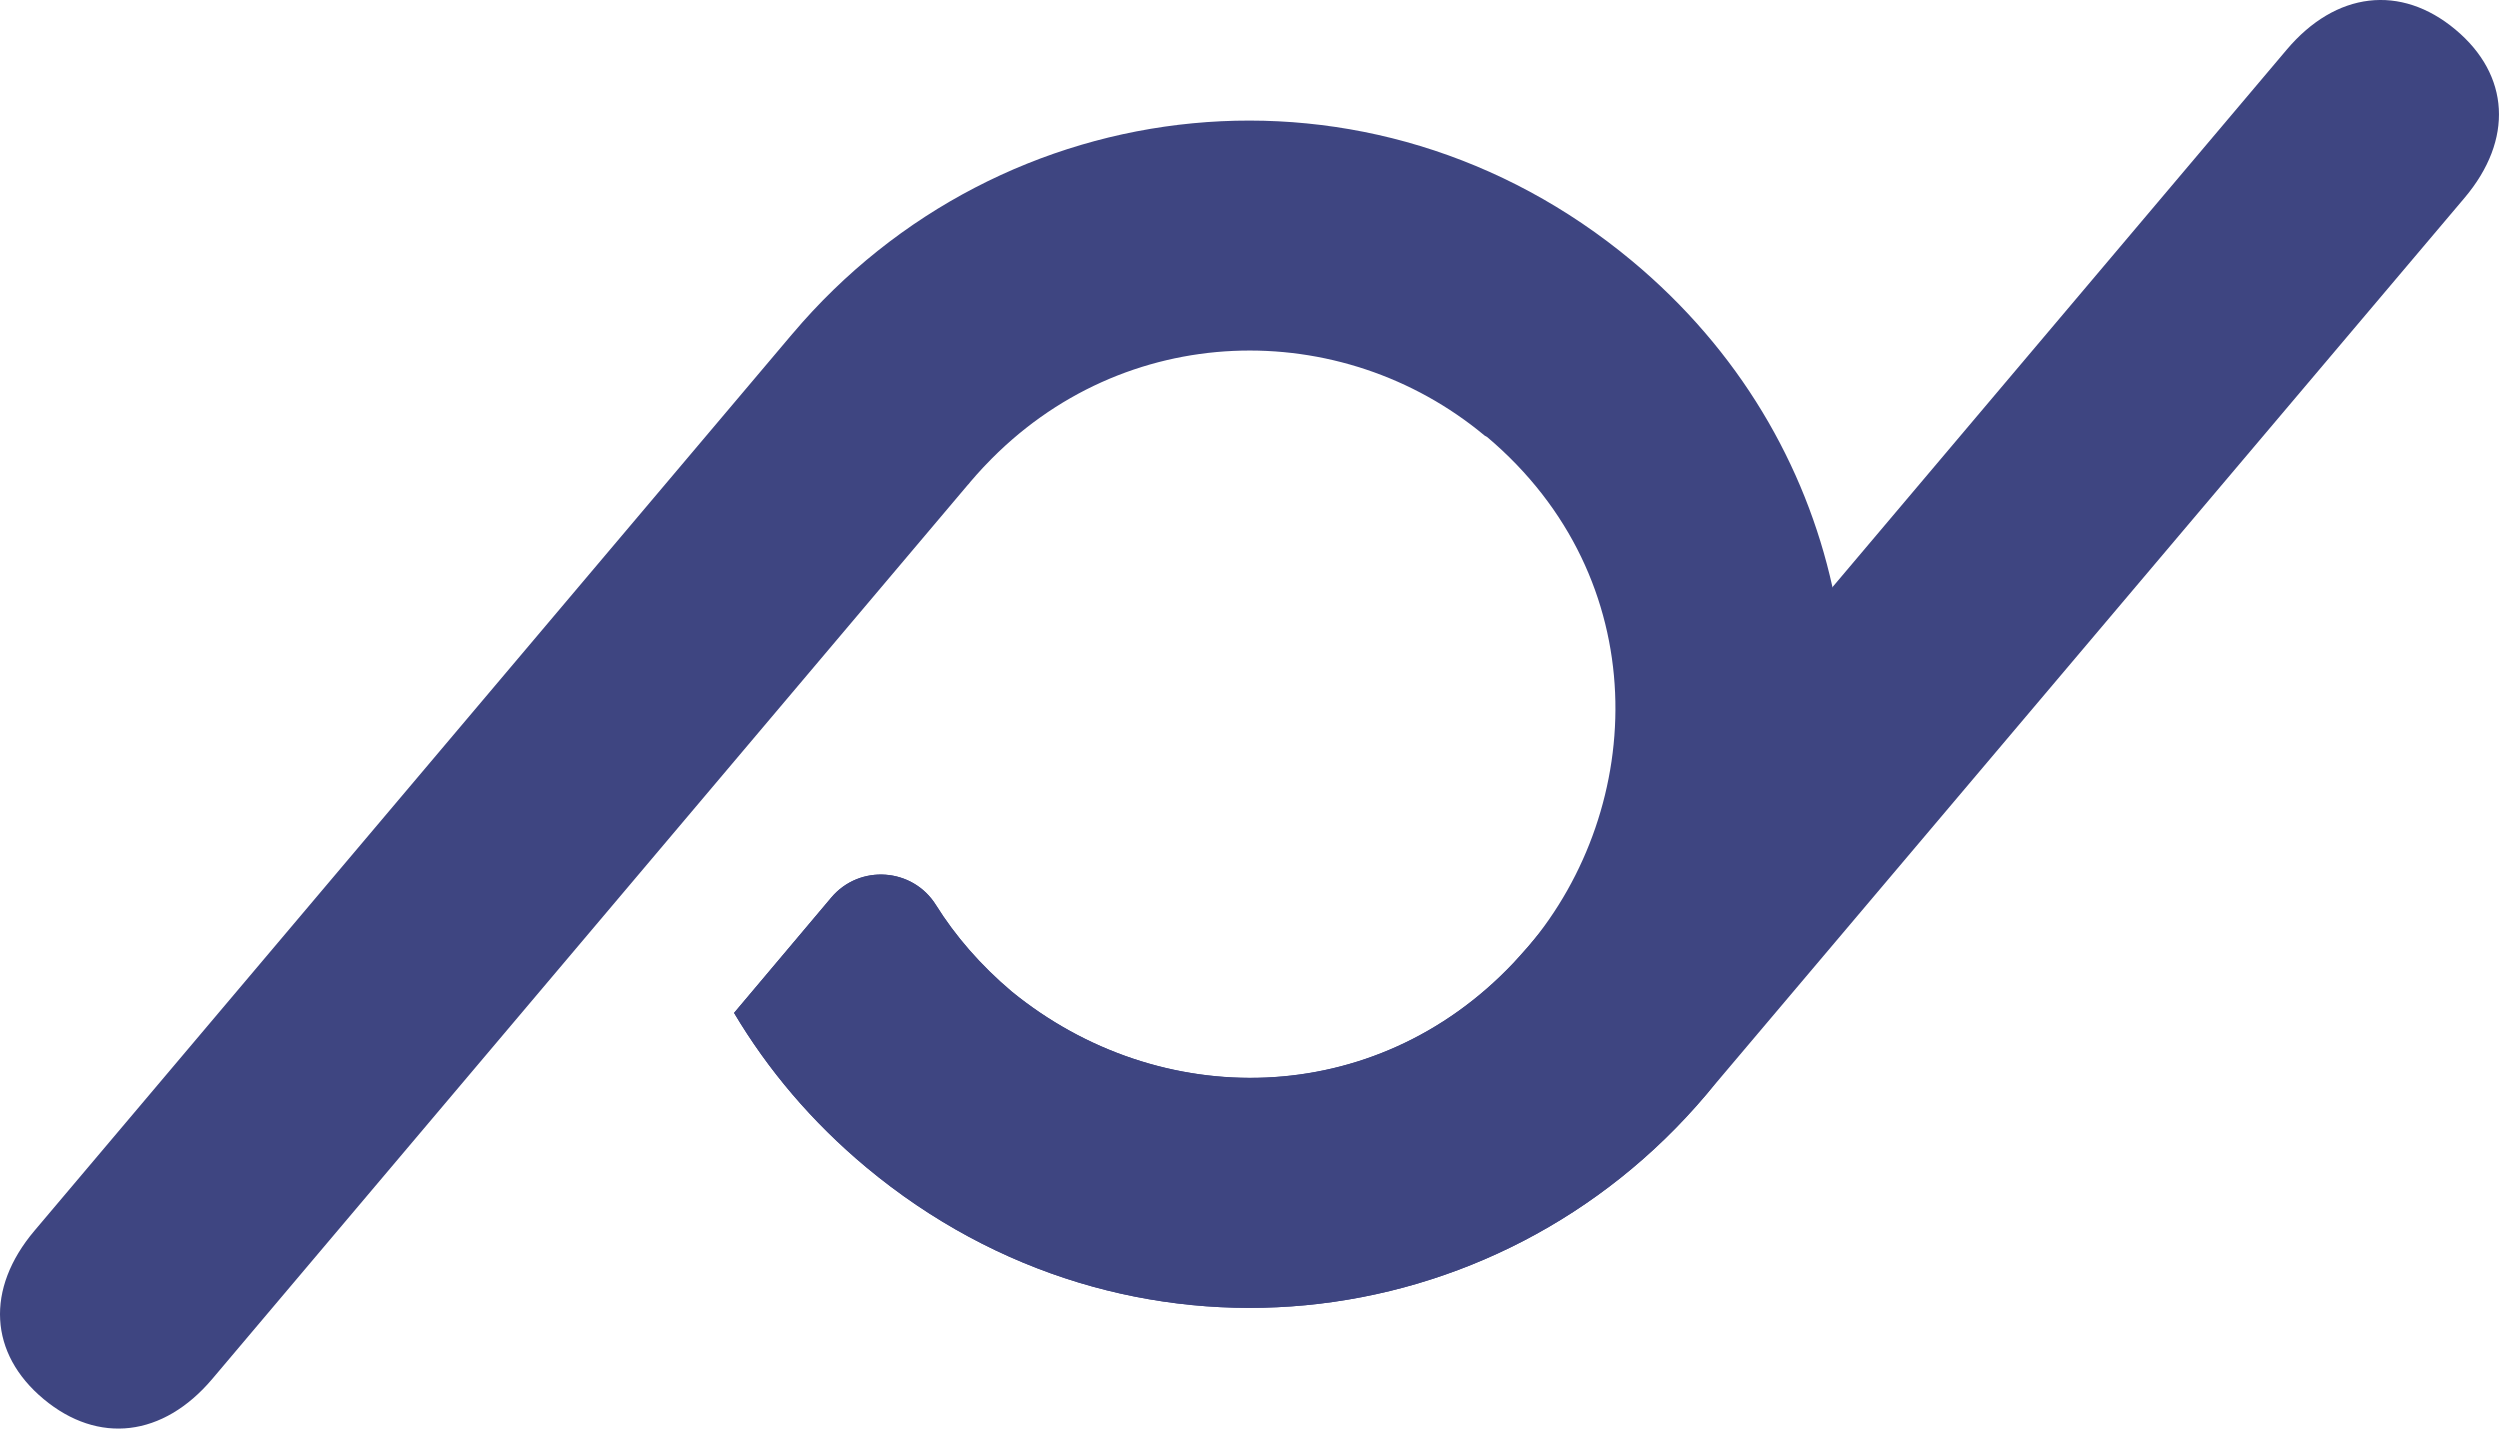 <svg width="56" height="32" viewBox="0 0 56 32" fill="none" xmlns="http://www.w3.org/2000/svg">
<path fill-rule="evenodd" clip-rule="evenodd" d="M41.045 13.142C40.441 10.418 38.954 7.842 36.562 5.849C30.717 0.979 22.427 1.943 17.753 7.475L17.752 7.475L17.752 7.475L0.772 27.568C-0.33 28.872 -0.244 30.322 0.978 31.34C2.201 32.359 3.654 32.191 4.756 30.887L14.923 18.856L21.689 10.849L21.691 10.851C21.706 10.832 21.721 10.812 21.736 10.794C21.829 10.685 21.923 10.579 22.019 10.476C22.035 10.459 22.051 10.443 22.067 10.426C25.17 7.146 30.051 7.087 33.258 9.759C33.258 9.759 33.277 9.77 33.313 9.79C37.08 12.973 36.88 18.071 34.232 21.204C34.14 21.314 33.917 21.555 33.901 21.572C30.799 24.852 25.991 24.922 22.655 22.208C21.959 21.619 21.398 20.966 20.964 20.271C20.442 19.437 19.255 19.353 18.621 20.105L16.443 22.689C17.196 23.956 18.182 25.129 19.406 26.149C25.251 31.019 33.541 30.055 38.216 24.524C38.216 24.524 41.952 20.221 41.045 13.142Z" fill="#3E4581"/>
<path fill-rule="evenodd" clip-rule="evenodd" d="M41.054 13.144L51.222 1.113C52.323 -0.191 53.777 -0.359 54.999 0.66C56.221 1.678 56.307 3.129 55.206 4.432L38.216 24.523C33.541 30.055 25.252 31.018 19.407 26.149C18.183 25.129 17.196 23.956 16.443 22.689L18.621 20.105C19.255 19.353 20.443 19.437 20.964 20.27C21.399 20.965 21.968 21.621 22.664 22.209C25.974 24.913 30.794 24.854 33.897 21.574C33.901 21.57 34.159 21.287 34.227 21.206L41.054 13.144Z" fill="#3E4581"/>
</svg>
